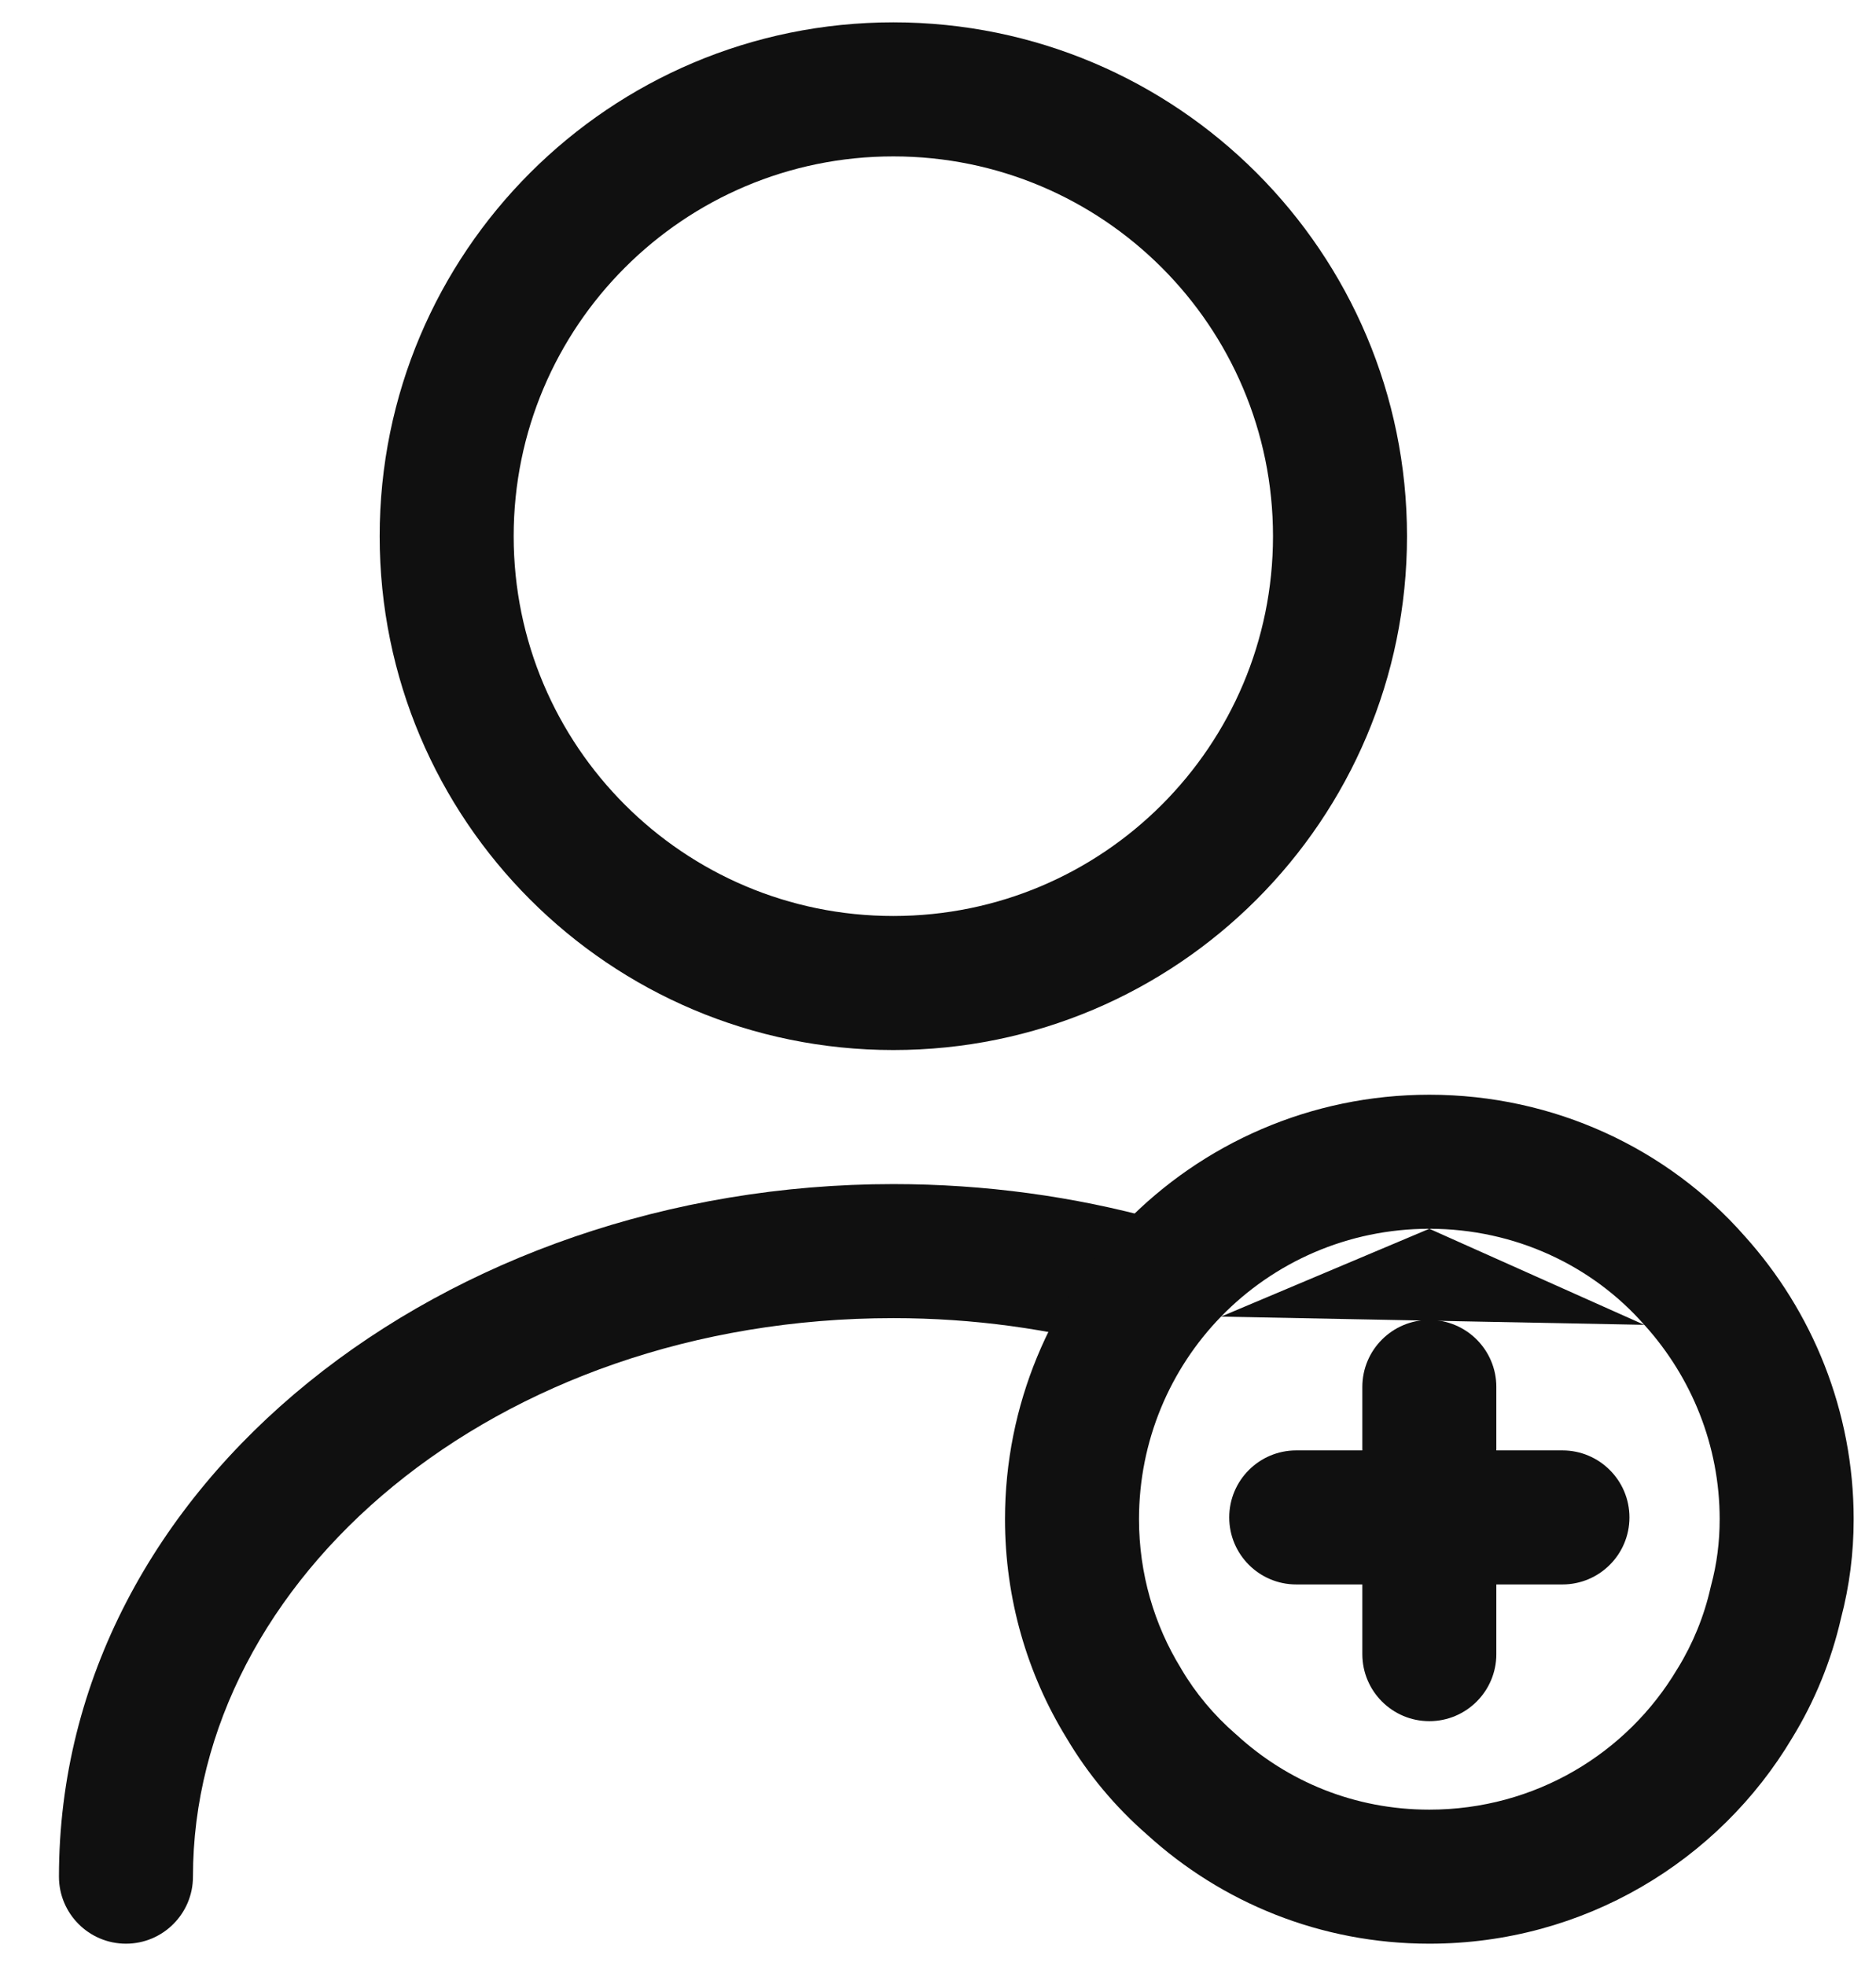 <svg width="21" height="22" viewBox="0 0 21 22" fill="none" xmlns="http://www.w3.org/2000/svg">
<path fill-rule="evenodd" clip-rule="evenodd" d="M10 1.75C7.653 1.75 5.75 3.653 5.75 6C5.75 8.347 7.653 10.25 10 10.25C12.347 10.25 14.25 8.347 14.25 6C14.25 3.653 12.347 1.75 10 1.75ZM4.25 6C4.25 2.824 6.824 0.25 10 0.25C13.176 0.25 15.75 2.824 15.75 6C15.75 9.176 13.176 11.75 10 11.75C6.824 11.75 4.25 9.176 4.25 6Z" fill="#101010"/>
<path fill-rule="evenodd" clip-rule="evenodd" d="M10 14.75C5.523 14.75 2.16 17.681 2.16 21C2.16 21.414 1.824 21.75 1.41 21.75C0.996 21.75 0.66 21.414 0.66 21C0.66 16.579 4.997 13.25 10 13.25C11.028 13.25 12.025 13.389 12.96 13.647C13.359 13.757 13.593 14.17 13.483 14.569C13.373 14.969 12.96 15.203 12.561 15.093C11.756 14.871 10.893 14.75 10 14.75Z" fill="#101010"/>
<path fill-rule="evenodd" clip-rule="evenodd" d="M13.668 14.733C14.261 14.123 15.089 13.75 16 13.75L13.668 14.733ZM12.593 13.687C13.459 12.797 14.671 12.25 16 12.25C17.396 12.25 18.67 12.853 19.53 13.832C20.287 14.672 20.75 15.788 20.75 17C20.75 17.378 20.703 17.748 20.608 18.109C20.5 18.583 20.311 19.043 20.061 19.449C19.241 20.825 17.732 21.75 16 21.75C14.78 21.75 13.674 21.288 12.841 20.53C12.486 20.221 12.178 19.854 11.938 19.447C11.498 18.732 11.25 17.888 11.25 17C11.25 15.719 11.761 14.543 12.592 13.687L12.593 13.687ZM16 13.75C16.962 13.75 17.827 14.165 18.406 14.825L16 13.75ZM13.668 14.733C13.099 15.318 12.75 16.122 12.75 17C12.75 17.609 12.921 18.183 13.218 18.666L13.226 18.68C13.384 18.948 13.591 19.195 13.831 19.403L13.846 19.416C14.413 19.935 15.164 20.25 16 20.25C17.186 20.25 18.216 19.618 18.775 18.677L18.782 18.666L18.782 18.666C18.948 18.397 19.077 18.084 19.148 17.765C19.151 17.756 19.153 17.746 19.155 17.737C19.218 17.502 19.25 17.257 19.25 17C19.25 16.174 18.934 15.411 18.413 14.832L18.406 14.825L18.406 14.825" fill="#101010"/>
<path fill-rule="evenodd" clip-rule="evenodd" d="M13.76 16.98C13.76 16.566 14.096 16.23 14.51 16.23H17.49C17.904 16.23 18.24 16.566 18.24 16.98C18.24 17.394 17.904 17.73 17.49 17.73H14.51C14.096 17.73 13.76 17.394 13.76 16.98Z" fill="#101010"/>
<path fill-rule="evenodd" clip-rule="evenodd" d="M16 14.77C16.414 14.77 16.75 15.106 16.75 15.52V18.51C16.75 18.924 16.414 19.26 16 19.26C15.586 19.26 15.25 18.924 15.25 18.51V15.52C15.25 15.106 15.586 14.77 16 14.77Z" fill="#101010"/>
</svg>
